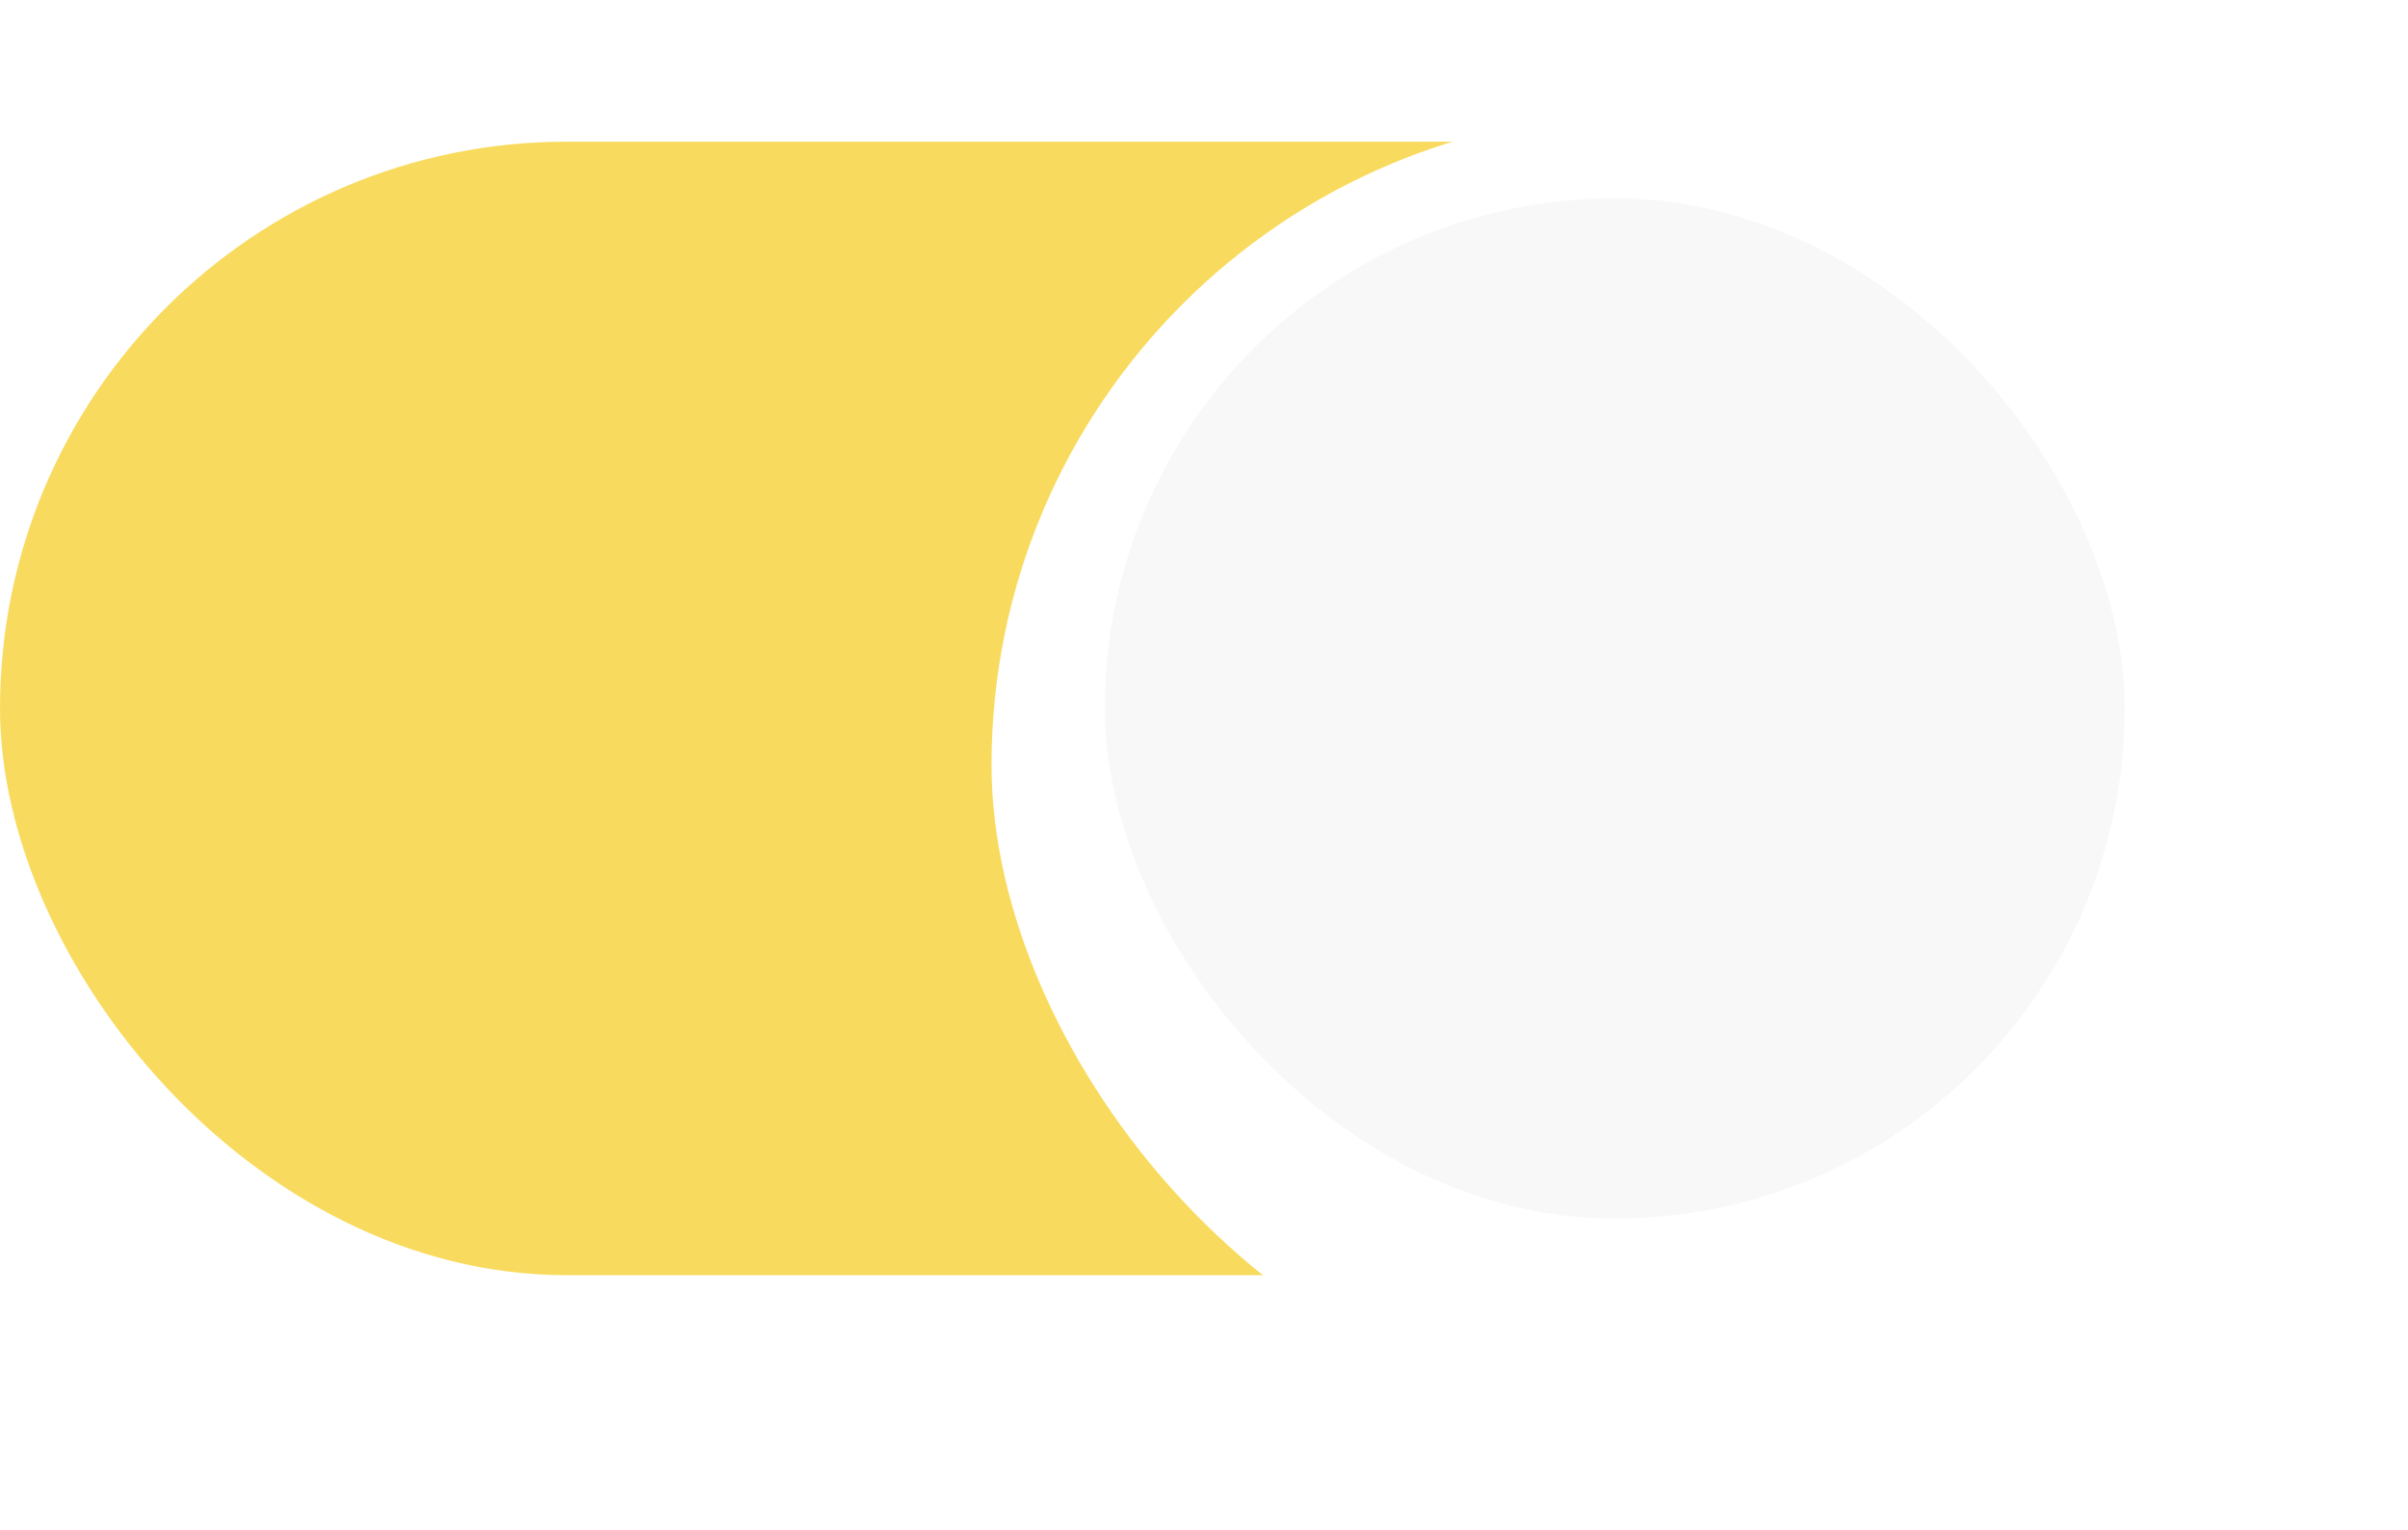 <svg width="85" height="54" viewBox="0 0 85 54" fill="none" xmlns="http://www.w3.org/2000/svg">
<rect y="5" width="76" height="40" rx="20" fill="#F8DB5E"/>
<g filter="url(#filter0_d_1_199)">
<rect x="34" y="2" width="46" height="46" rx="23" fill="white"/>
</g>
<rect x="39" y="7" width="36" height="36" rx="18" fill="#F8F8F8"/>
<defs>
<filter id="filter0_d_1_199" x="31" y="0" width="54" height="54" filterUnits="userSpaceOnUse" color-interpolation-filters="sRGB">
<feFlood flood-opacity="0" result="BackgroundImageFix"/>
<feColorMatrix in="SourceAlpha" type="matrix" values="0 0 0 0 0 0 0 0 0 0 0 0 0 0 0 0 0 0 127 0" result="hardAlpha"/>
<feOffset dx="1" dy="2"/>
<feGaussianBlur stdDeviation="2"/>
<feComposite in2="hardAlpha" operator="out"/>
<feColorMatrix type="matrix" values="0 0 0 0 0 0 0 0 0 0 0 0 0 0 0 0 0 0 0.24 0"/>
<feBlend mode="normal" in2="BackgroundImageFix" result="effect1_dropShadow_1_199"/>
<feBlend mode="normal" in="SourceGraphic" in2="effect1_dropShadow_1_199" result="shape"/>
</filter>
</defs>
</svg>
